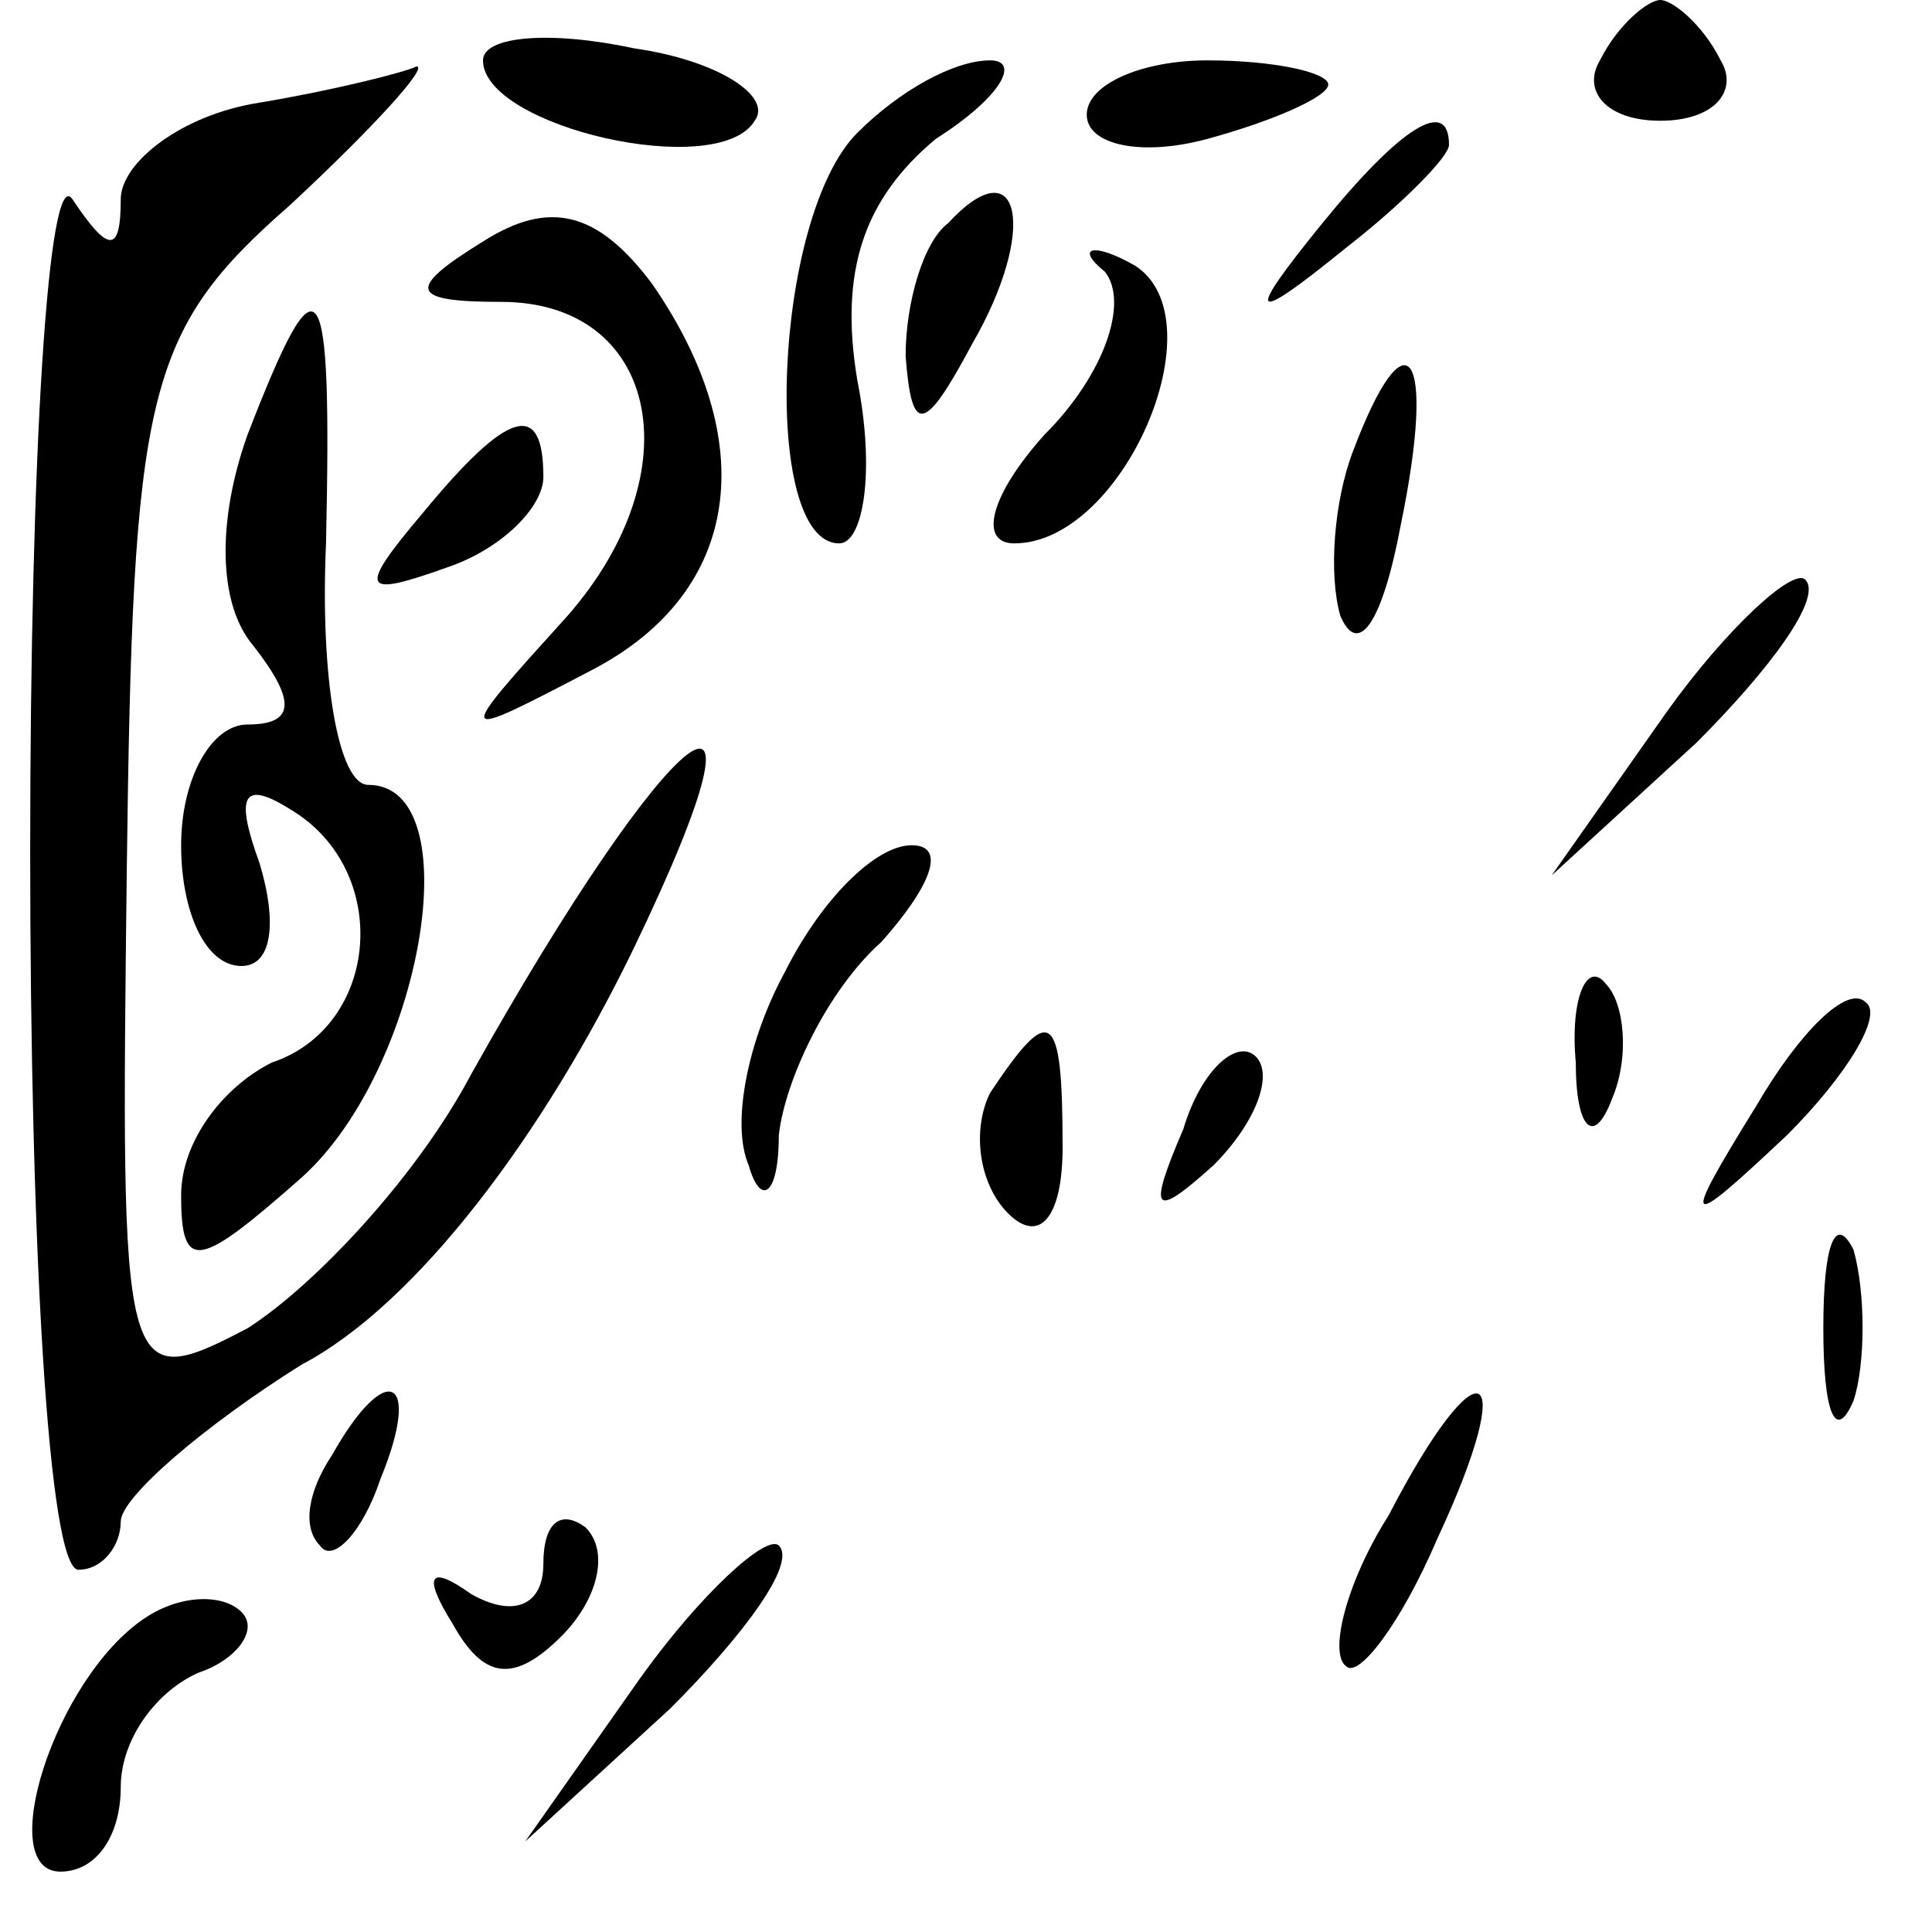 <?xml version="1.0" standalone="no"?>
<!DOCTYPE svg PUBLIC "-//W3C//DTD SVG 20010904//EN"
 "http://www.w3.org/TR/2001/REC-SVG-20010904/DTD/svg10.dtd">
<svg version="1.0" xmlns="http://www.w3.org/2000/svg"
 width="32pt" height="32pt" viewBox="0 0 32 32"
 preserveAspectRatio="xMidYMid meet">
<g transform="translate(0,32) scale(0.1,-0.1)"
fill="#000000" stroke="none">
<path fill="#000000" stroke="none" d="M80 310 c0 -11 39 -20 45 -10 3 4 -6
10 -20 12 -14 3 -25 2 -25 -2z"/>
<path fill="#000000" stroke="none" d="M265 310 c-3 -5 1 -10 10 -10 9 0 13 5
10 10 -3 6 -8 10 -10 10 -2 0 -7 -4 -10 -10z"/>
<path fill="#000000" stroke="none" d="M43 303 c-13 -2 -23 -10 -23 -16 0 -9
-2 -9 -8 0 -4 6 -7 -42 -7 -108 0 -65 3 -119 8 -119 4 0 7 4 7 8 0 4 14 16 30
26 19 10 40 38 55 69 26 54 6 38 -27 -21 -9 -17 -26 -35 -37 -42 -21 -11 -21
-9 -20 76 1 79 3 89 27 110 14 13 23 23 21 23 -2 -1 -14 -4 -26 -6z"/>
<path fill="#000000" stroke="none" d="M142 298 c-14 -14 -16 -68 -3 -68 4 0
6 12 3 27 -3 18 1 30 13 40 11 7 14 13 9 13 -6 0 -15 -5 -22 -12z"/>
<path fill="#000000" stroke="none" d="M180 301 c0 -5 9 -7 20 -4 11 3 20 7
20 9 0 2 -9 4 -20 4 -11 0 -20 -4 -20 -9z"/>
<path fill="#000000" stroke="none" d="M219 283 c-13 -16 -12 -17 4 -4 9 7 17
15 17 17 0 8 -8 3 -21 -13z"/>
<path fill="#000000" stroke="none" d="M80 280 c-13 -8 -12 -10 3 -10 26 0 32
-28 11 -52 -19 -21 -19 -21 4 -9 25 13 28 38 10 64 -9 12 -17 14 -28 7z"/>
<path fill="#000000" stroke="none" d="M157 283 c-4 -3 -7 -13 -7 -22 1 -13 3
-13 11 2 11 19 8 33 -4 20z"/>
<path fill="#000000" stroke="none" d="M183 275 c4 -5 0 -17 -10 -27 -9 -10
-11 -18 -5 -18 18 0 34 37 20 46 -7 4 -10 3 -5 -1z"/>
<path fill="#000000" stroke="none" d="M41 248 c-5 -14 -5 -28 1 -35 7 -9 7
-13 -1 -13 -6 0 -11 -9 -11 -20 0 -11 4 -20 10 -20 5 0 6 7 3 17 -4 11 -3 14
5 9 17 -10 15 -36 -3 -42 -8 -4 -15 -13 -15 -22 0 -13 3 -12 20 3 20 18 28 65
11 65 -5 0 -8 18 -7 40 1 46 -1 49 -13 18z"/>
<path fill="#000000" stroke="none" d="M224 245 c-3 -8 -4 -20 -2 -27 3 -7 7
-1 10 15 6 29 1 36 -8 12z"/>
<path fill="#000000" stroke="none" d="M70 235 c-11 -13 -10 -14 4 -9 9 3 16
10 16 15 0 13 -6 11 -20 -6z"/>
<path fill="#000000" stroke="none" d="M276 202 l-19 -27 24 22 c12 12 21 24
18 27 -2 2 -13 -8 -23 -22z"/>
<path fill="#000000" stroke="none" d="M130 159 c-6 -11 -9 -25 -6 -32 2 -7 5
-5 5 5 1 9 8 24 17 32 8 9 11 16 5 16 -6 0 -15 -9 -21 -21z"/>
<path fill="#000000" stroke="none" d="M261 144 c0 -11 3 -14 6 -6 3 7 2 16
-1 19 -3 4 -6 -2 -5 -13z"/>
<path fill="#000000" stroke="none" d="M291 137 c-13 -21 -12 -21 5 -5 10 10
16 20 13 22 -3 3 -11 -5 -18 -17z"/>
<path fill="#000000" stroke="none" d="M164 139 c-3 -6 -2 -15 3 -20 5 -5 9
-1 9 11 0 23 -2 24 -12 9z"/>
<path fill="#000000" stroke="none" d="M196 133 c-6 -14 -5 -15 5 -6 7 7 10
15 7 18 -3 3 -9 -2 -12 -12z"/>
<path fill="#000000" stroke="none" d="M302 100 c0 -14 2 -19 5 -12 2 6 2 18
0 25 -3 6 -5 1 -5 -13z"/>
<path fill="#000000" stroke="none" d="M55 79 c-4 -6 -5 -12 -2 -15 2 -3 7 2
10 11 7 17 1 20 -8 4z"/>
<path fill="#000000" stroke="none" d="M230 69 c-7 -11 -10 -23 -7 -25 2 -2 9
7 15 21 14 30 7 33 -8 4z"/>
<path fill="#000000" stroke="none" d="M90 61 c0 -7 -5 -9 -12 -5 -7 5 -8 3
-3 -5 5 -9 10 -10 18 -2 6 6 8 14 4 18 -4 3 -7 1 -7 -6z"/>
<path fill="#000000" stroke="none" d="M106 42 l-19 -27 24 22 c12 12 21 24
18 27 -2 2 -13 -8 -23 -22z"/>
<path fill="#000000" stroke="none" d="M24 52 c-15 -10 -25 -42 -14 -42 6 0
10 6 10 14 0 8 6 16 13 19 6 2 10 7 7 10 -3 3 -10 3 -16 -1z"/>
</g>
</svg>
